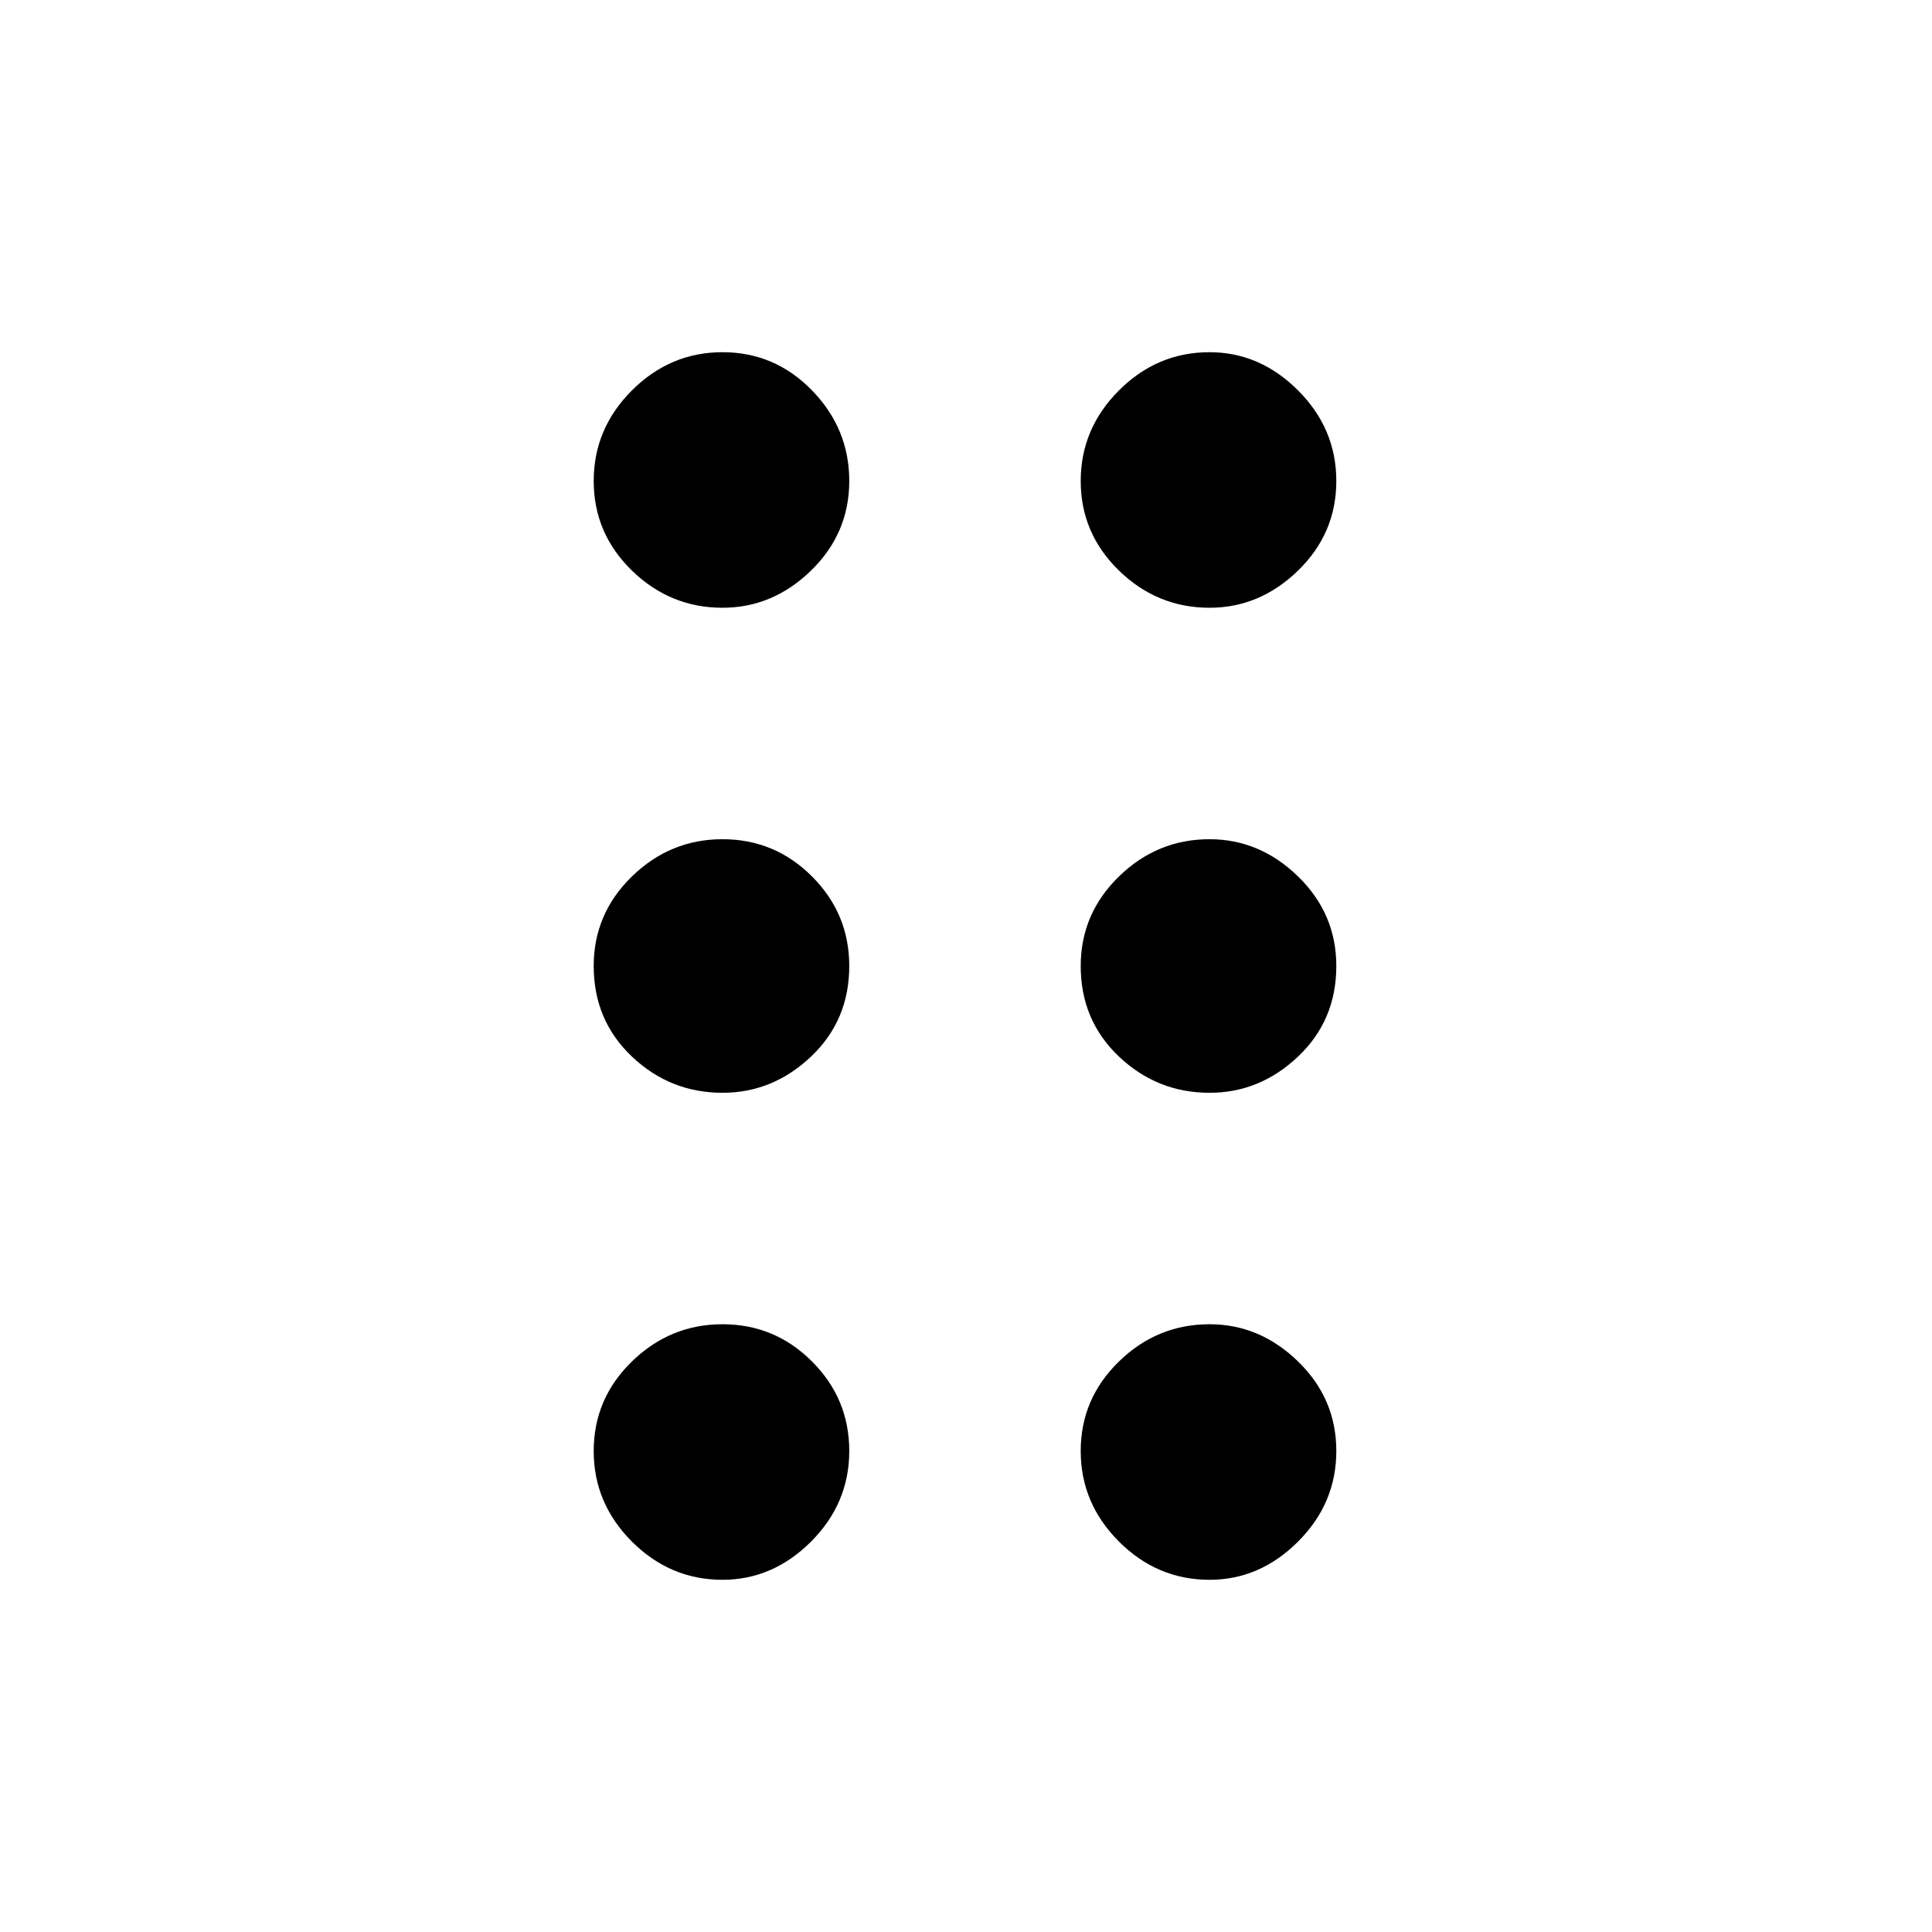 <svg xmlns="http://www.w3.org/2000/svg" height="40" width="40"><path d="M14.958 32.708q-1.083 0-1.875-.791-.791-.792-.791-1.875 0-1.084.791-1.854.792-.771 1.875-.771 1.084 0 1.854.771.771.77.771 1.854 0 1.083-.791 1.875-.792.791-1.834.791Zm10.084 0q-1.084 0-1.875-.791-.792-.792-.792-1.875 0-1.084.792-1.854.791-.771 1.875-.771 1.041 0 1.833.771.792.77.792 1.854 0 1.083-.792 1.875-.792.791-1.833.791ZM14.958 22.625q-1.083 0-1.875-.75-.791-.75-.791-1.875 0-1.083.791-1.854.792-.771 1.875-.771 1.084 0 1.854.771.771.771.771 1.854 0 1.125-.791 1.875-.792.75-1.834.75Zm10.084 0q-1.084 0-1.875-.75-.792-.75-.792-1.875 0-1.083.792-1.854.791-.771 1.875-.771 1.041 0 1.833.771T27.667 20q0 1.125-.792 1.875t-1.833.75ZM14.958 12.583q-1.083 0-1.875-.77-.791-.771-.791-1.855 0-1.083.791-1.875.792-.791 1.875-.791 1.084 0 1.854.791.771.792.771 1.875 0 1.084-.791 1.855-.792.77-1.834.77Zm10.084 0q-1.084 0-1.875-.77-.792-.771-.792-1.855 0-1.083.792-1.875.791-.791 1.875-.791 1.041 0 1.833.791.792.792.792 1.875 0 1.084-.792 1.855-.792.77-1.833.77Z"/></svg>
